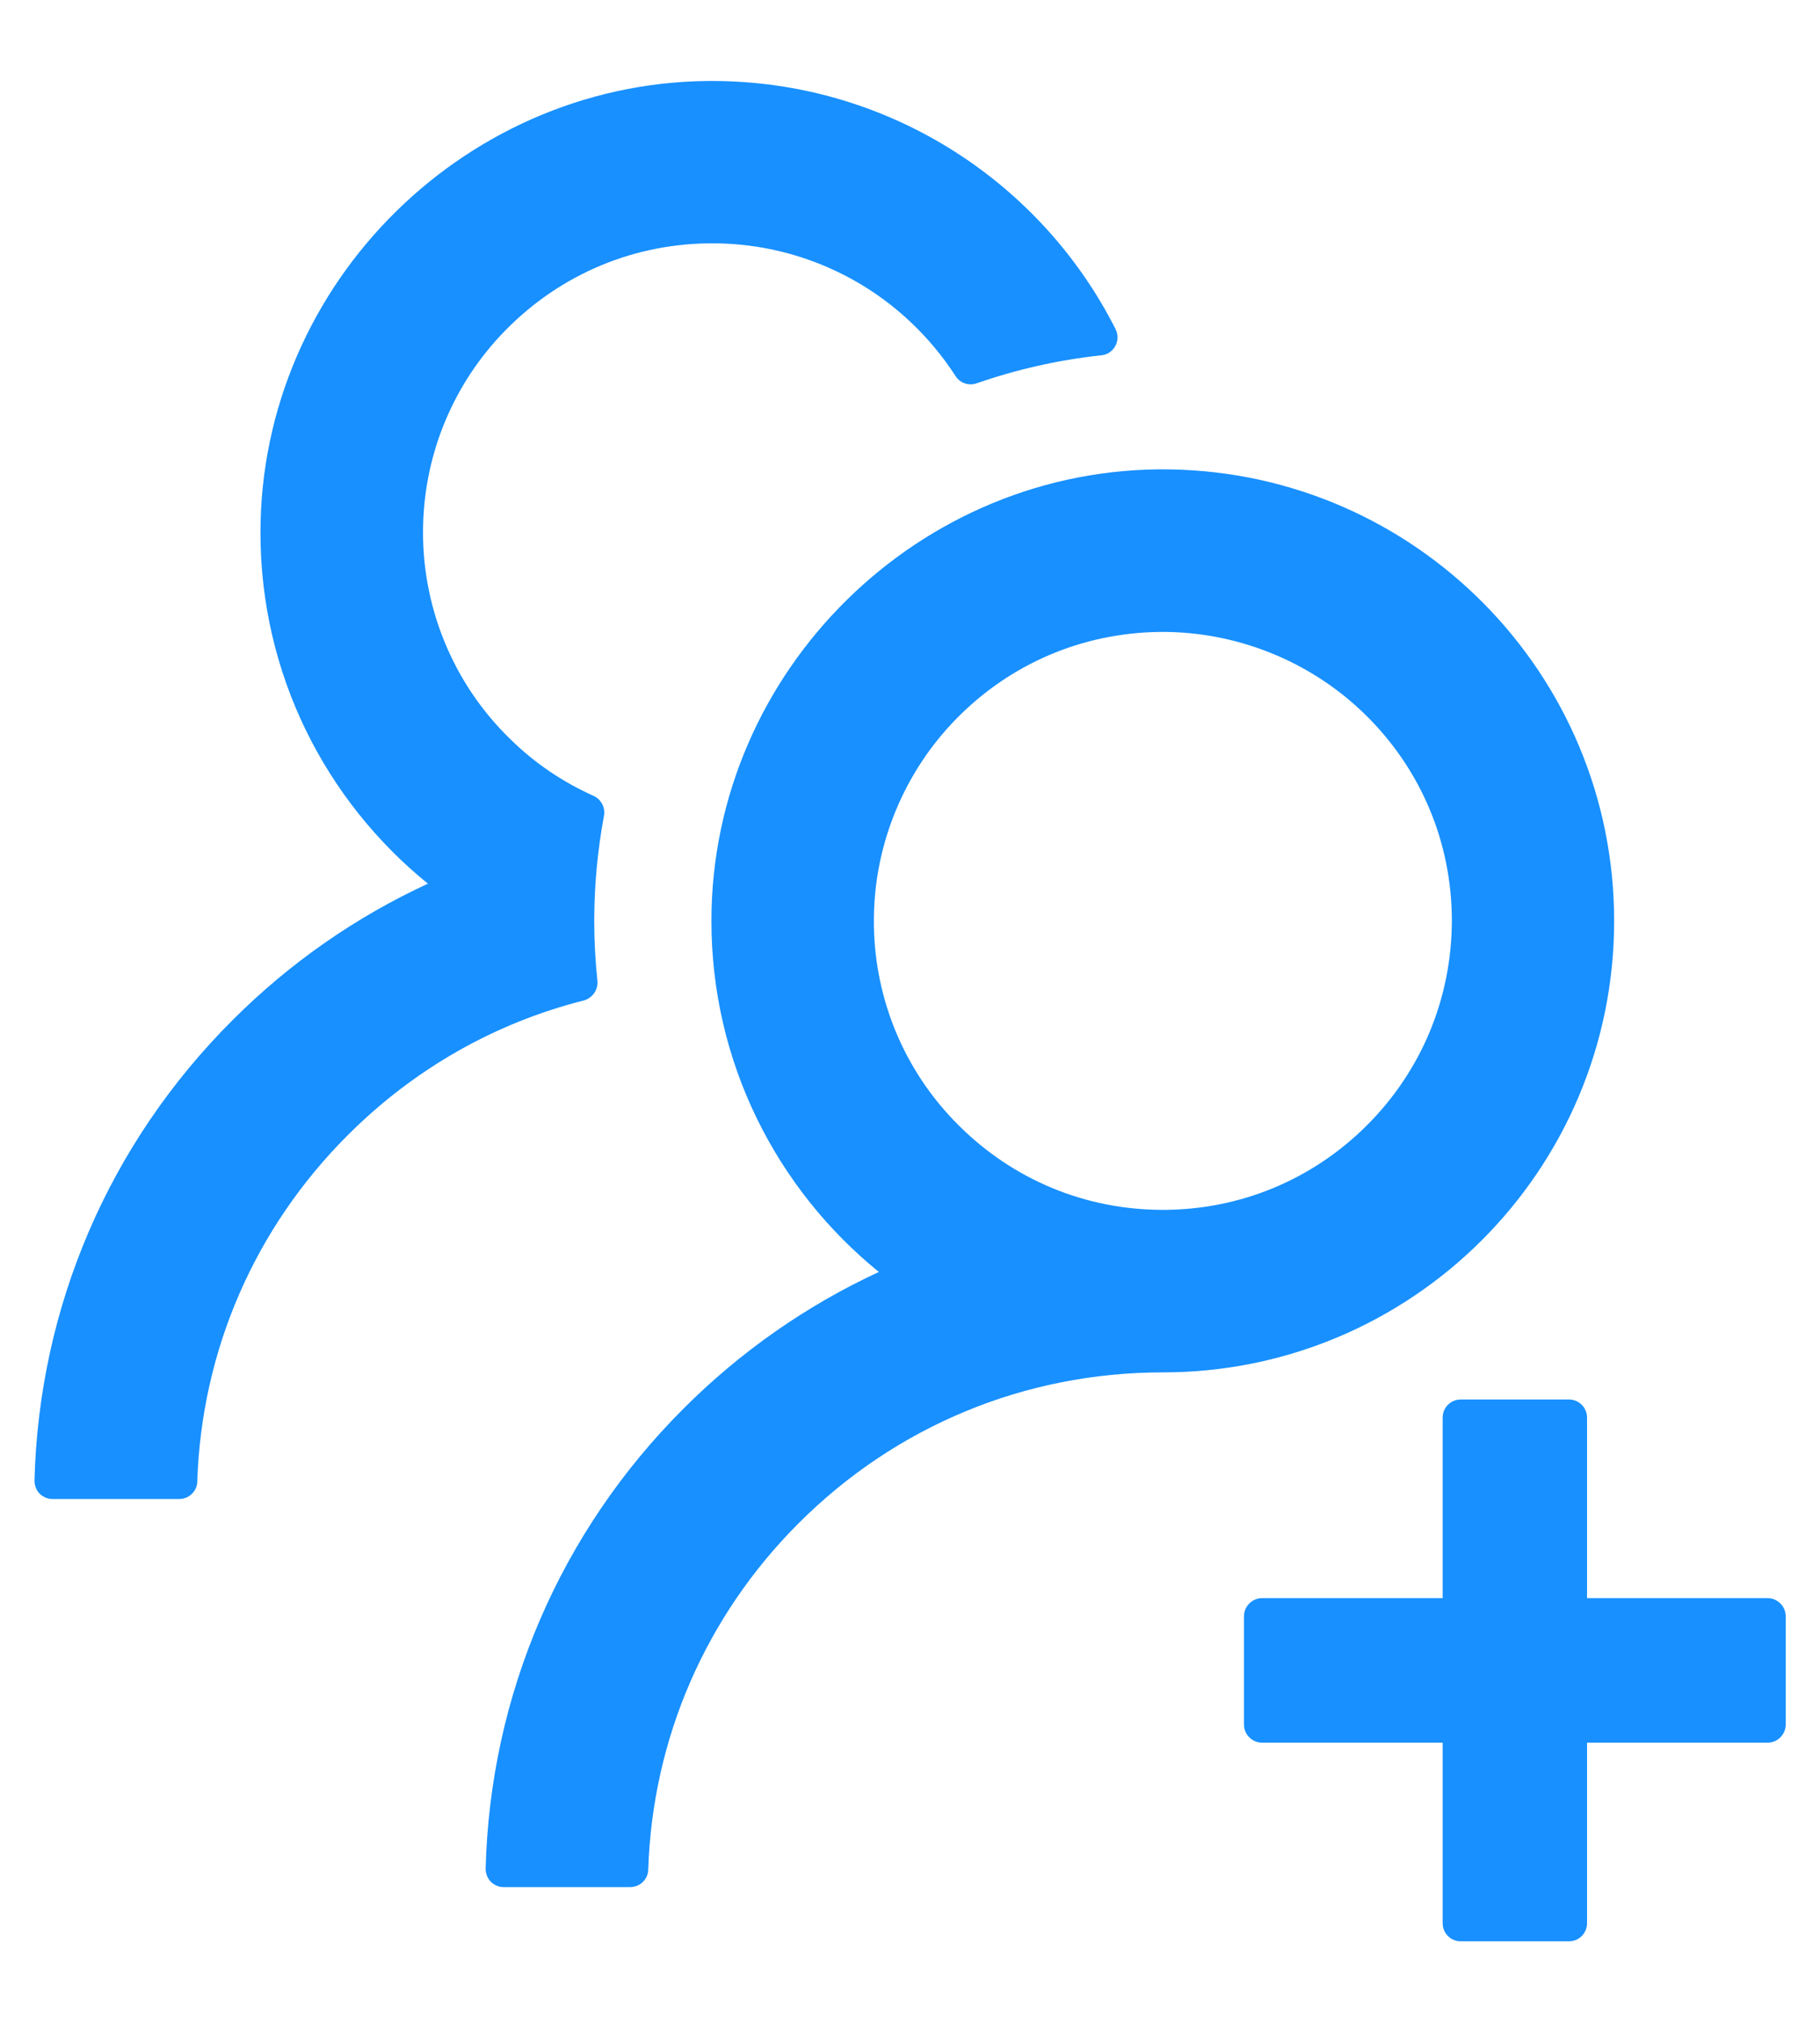<svg width="18" height="20" viewBox="0 0 18 20" fill="none" xmlns="http://www.w3.org/2000/svg">
<path d="M17.482 15.801H15.696V14.016C15.696 13.917 15.616 13.837 15.518 13.837H14.446C14.348 13.837 14.268 13.917 14.268 14.016V15.801H12.482C12.384 15.801 12.303 15.882 12.303 15.98V17.051C12.303 17.149 12.384 17.23 12.482 17.23H14.268V19.016C14.268 19.114 14.348 19.194 14.446 19.194H15.518C15.616 19.194 15.696 19.114 15.696 19.016V17.23H17.482C17.58 17.23 17.661 17.149 17.661 17.051V15.98C17.661 15.882 17.58 15.801 17.482 15.801ZM5.908 9.694C5.888 9.5 5.877 9.304 5.877 9.105C5.877 8.75 5.911 8.404 5.973 8.067C5.989 7.987 5.946 7.904 5.873 7.87C5.569 7.734 5.29 7.547 5.049 7.31C4.765 7.035 4.541 6.703 4.393 6.337C4.244 5.97 4.173 5.576 4.185 5.181C4.205 4.464 4.493 3.783 4.995 3.27C5.547 2.705 6.288 2.397 7.076 2.406C7.788 2.413 8.475 2.687 8.995 3.174C9.172 3.339 9.324 3.522 9.451 3.719C9.495 3.788 9.582 3.817 9.658 3.79C10.051 3.654 10.466 3.558 10.893 3.513C11.018 3.5 11.089 3.366 11.033 3.254C10.308 1.819 8.826 0.828 7.111 0.801C4.638 0.763 2.576 2.792 2.576 5.266C2.576 6.667 3.221 7.917 4.232 8.737C3.522 9.065 2.868 9.518 2.301 10.085C1.078 11.306 0.386 12.917 0.341 14.638C0.341 14.662 0.345 14.686 0.354 14.708C0.362 14.73 0.375 14.751 0.392 14.768C0.409 14.785 0.429 14.798 0.451 14.807C0.473 14.817 0.496 14.821 0.52 14.821H1.772C1.868 14.821 1.949 14.745 1.951 14.649C1.993 13.355 2.518 12.143 3.44 11.223C4.096 10.567 4.899 10.112 5.777 9.891C5.861 9.866 5.919 9.783 5.908 9.694ZM15.964 9.105C15.964 6.663 14.002 4.679 11.569 4.641C9.096 4.603 7.036 6.632 7.036 9.105C7.036 10.507 7.683 11.757 8.692 12.576C7.975 12.908 7.322 13.365 6.763 13.924C5.54 15.145 4.848 16.757 4.803 18.475C4.803 18.499 4.807 18.523 4.816 18.545C4.824 18.567 4.837 18.587 4.854 18.605C4.871 18.622 4.891 18.635 4.913 18.644C4.935 18.654 4.958 18.659 4.982 18.658H6.232C6.328 18.658 6.408 18.583 6.411 18.487C6.453 17.192 6.978 15.98 7.899 15.06C8.861 14.098 10.138 13.569 11.5 13.569C13.964 13.569 15.964 11.571 15.964 9.105ZM13.52 11.125C12.98 11.665 12.263 11.962 11.5 11.962C10.736 11.962 10.02 11.665 9.48 11.125C9.21 10.857 8.997 10.537 8.853 10.185C8.71 9.833 8.638 9.456 8.643 9.076C8.649 8.344 8.942 7.636 9.453 7.112C9.989 6.562 10.705 6.257 11.471 6.248C12.227 6.241 12.962 6.536 13.502 7.065C14.056 7.607 14.359 8.333 14.359 9.105C14.357 9.868 14.06 10.585 13.52 11.125Z" fill="#1890FF"/>
</svg>

